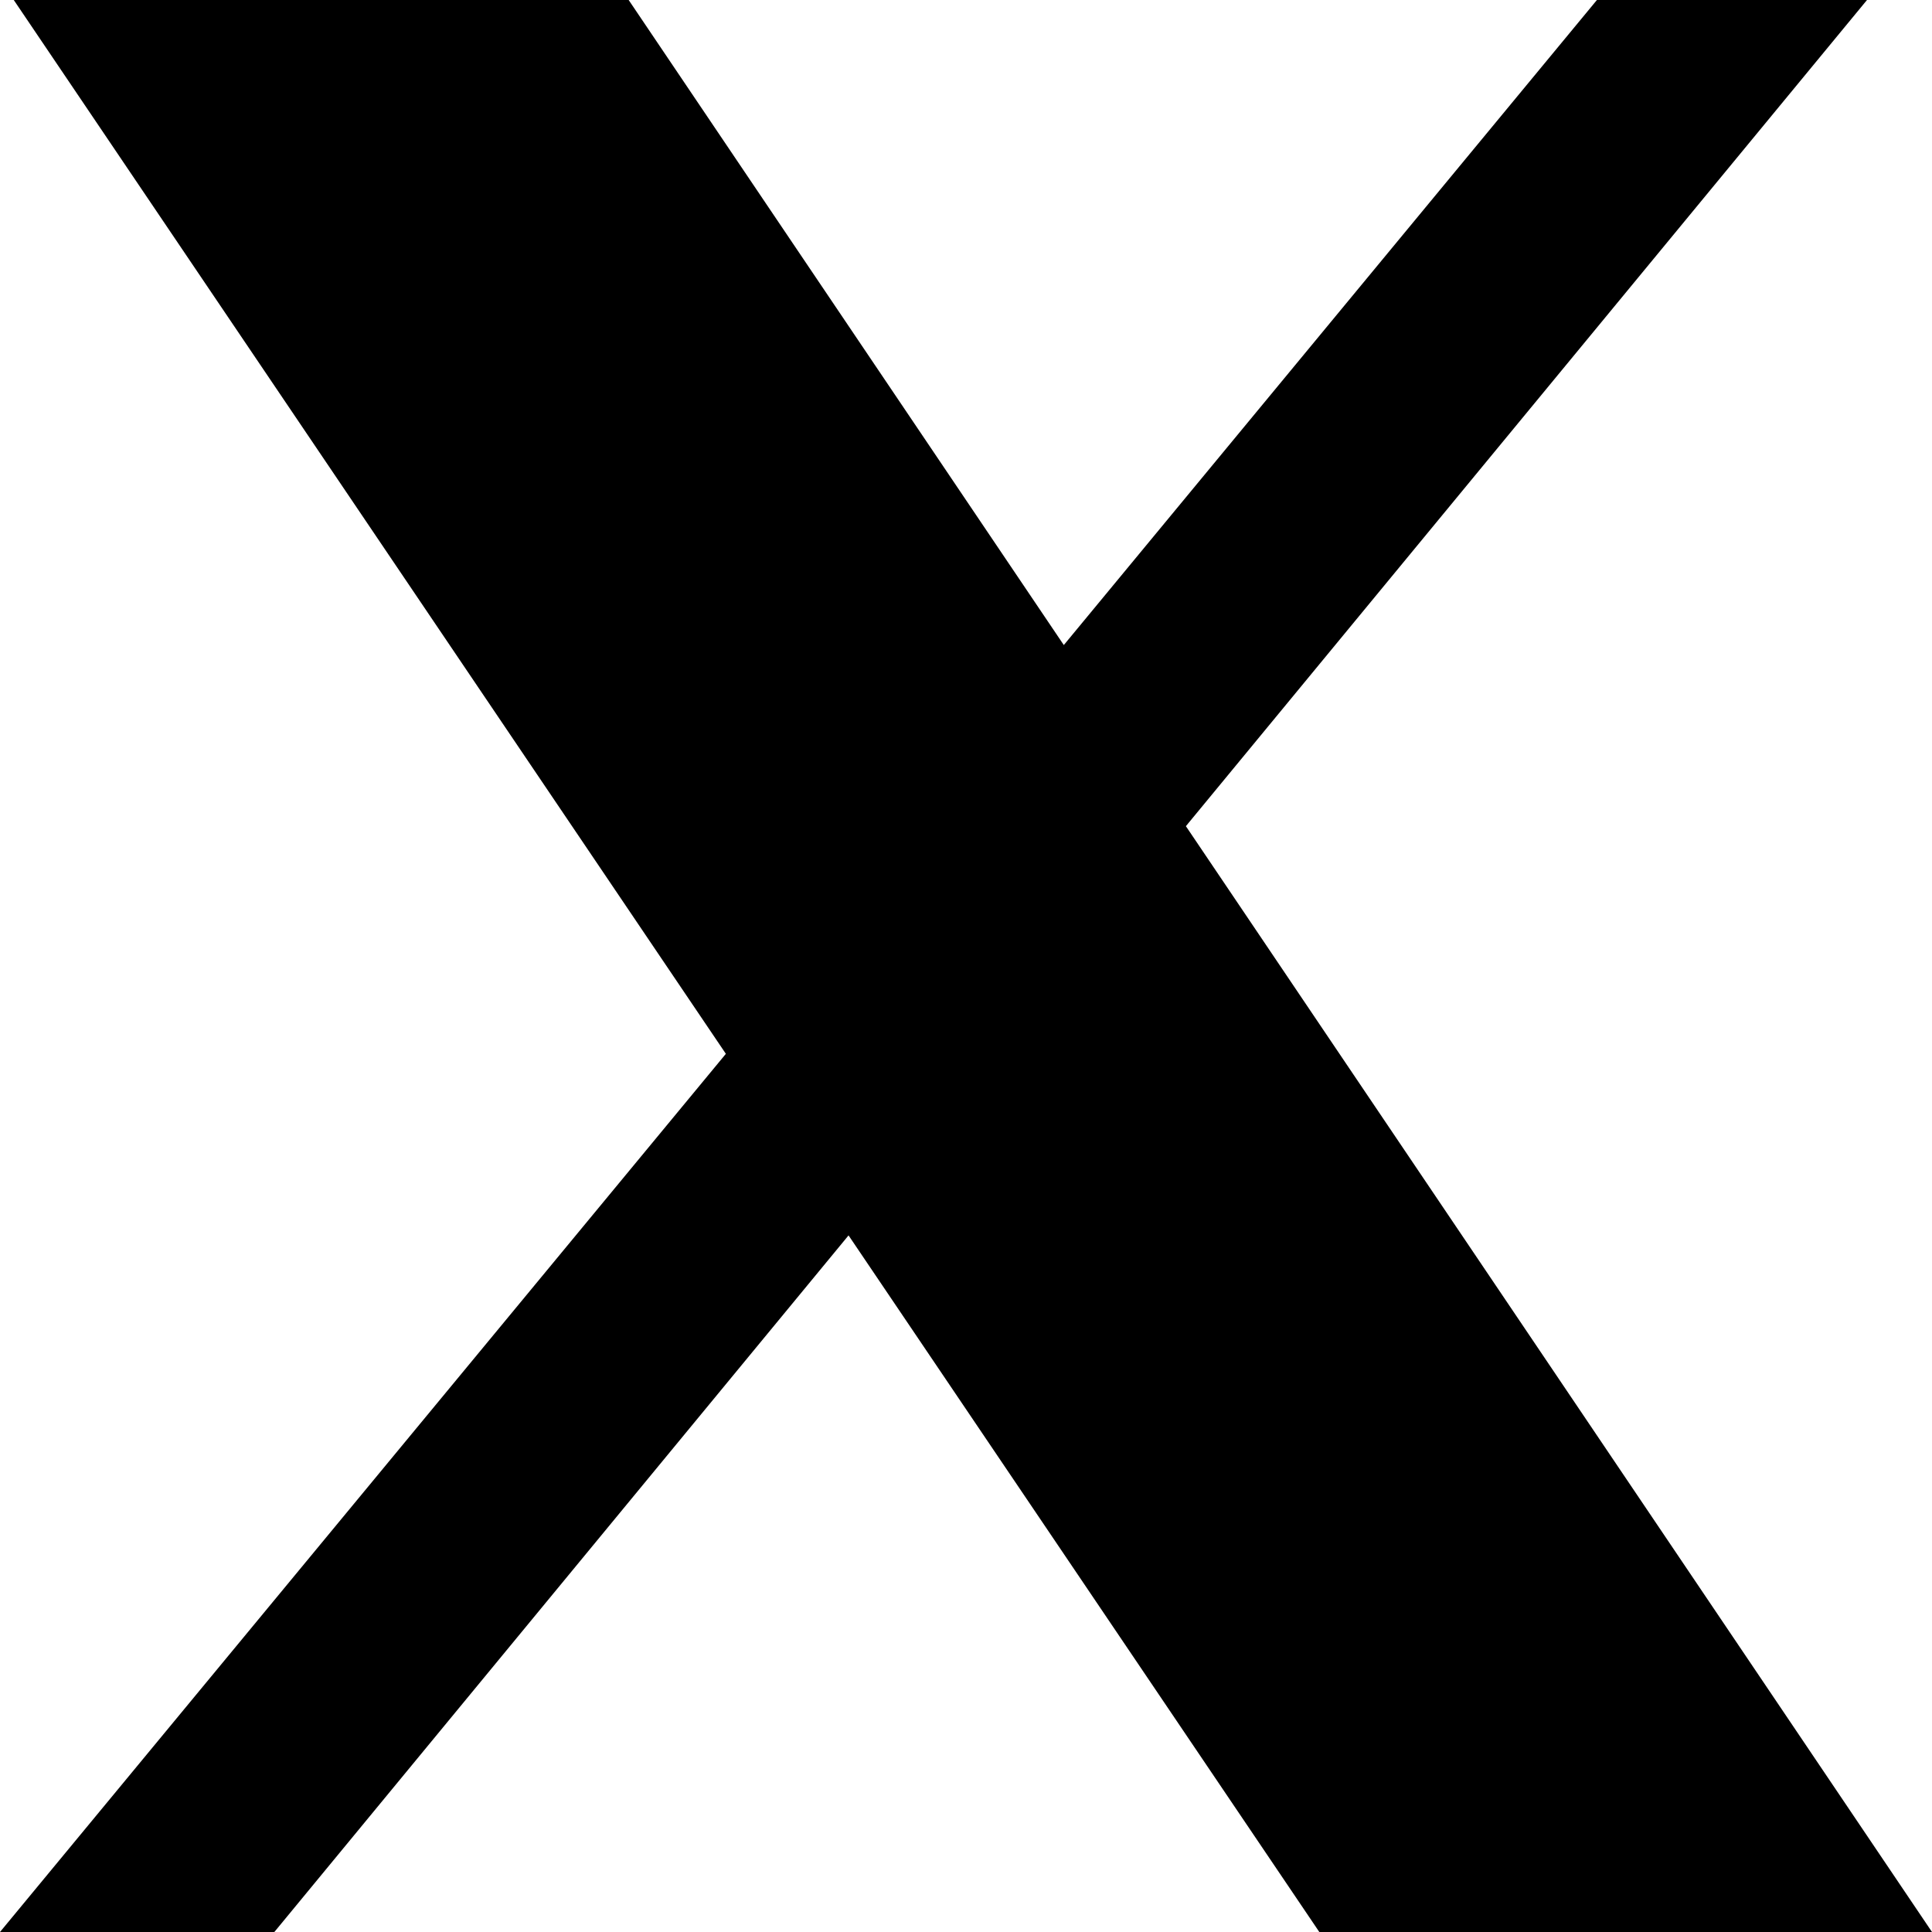 <svg width="48" height="48" viewBox="0 0 48 48" fill="#000" xmlns="http://www.w3.org/2000/svg">
<path d="M0.342 0L18.034 26.182L0 48H6.816L21.082 30.693L32.778 48H48L29.463 20.526L46.385 0H39.675L26.43 16.026L15.619 0H0.342Z" fill="#000"/>
</svg>
